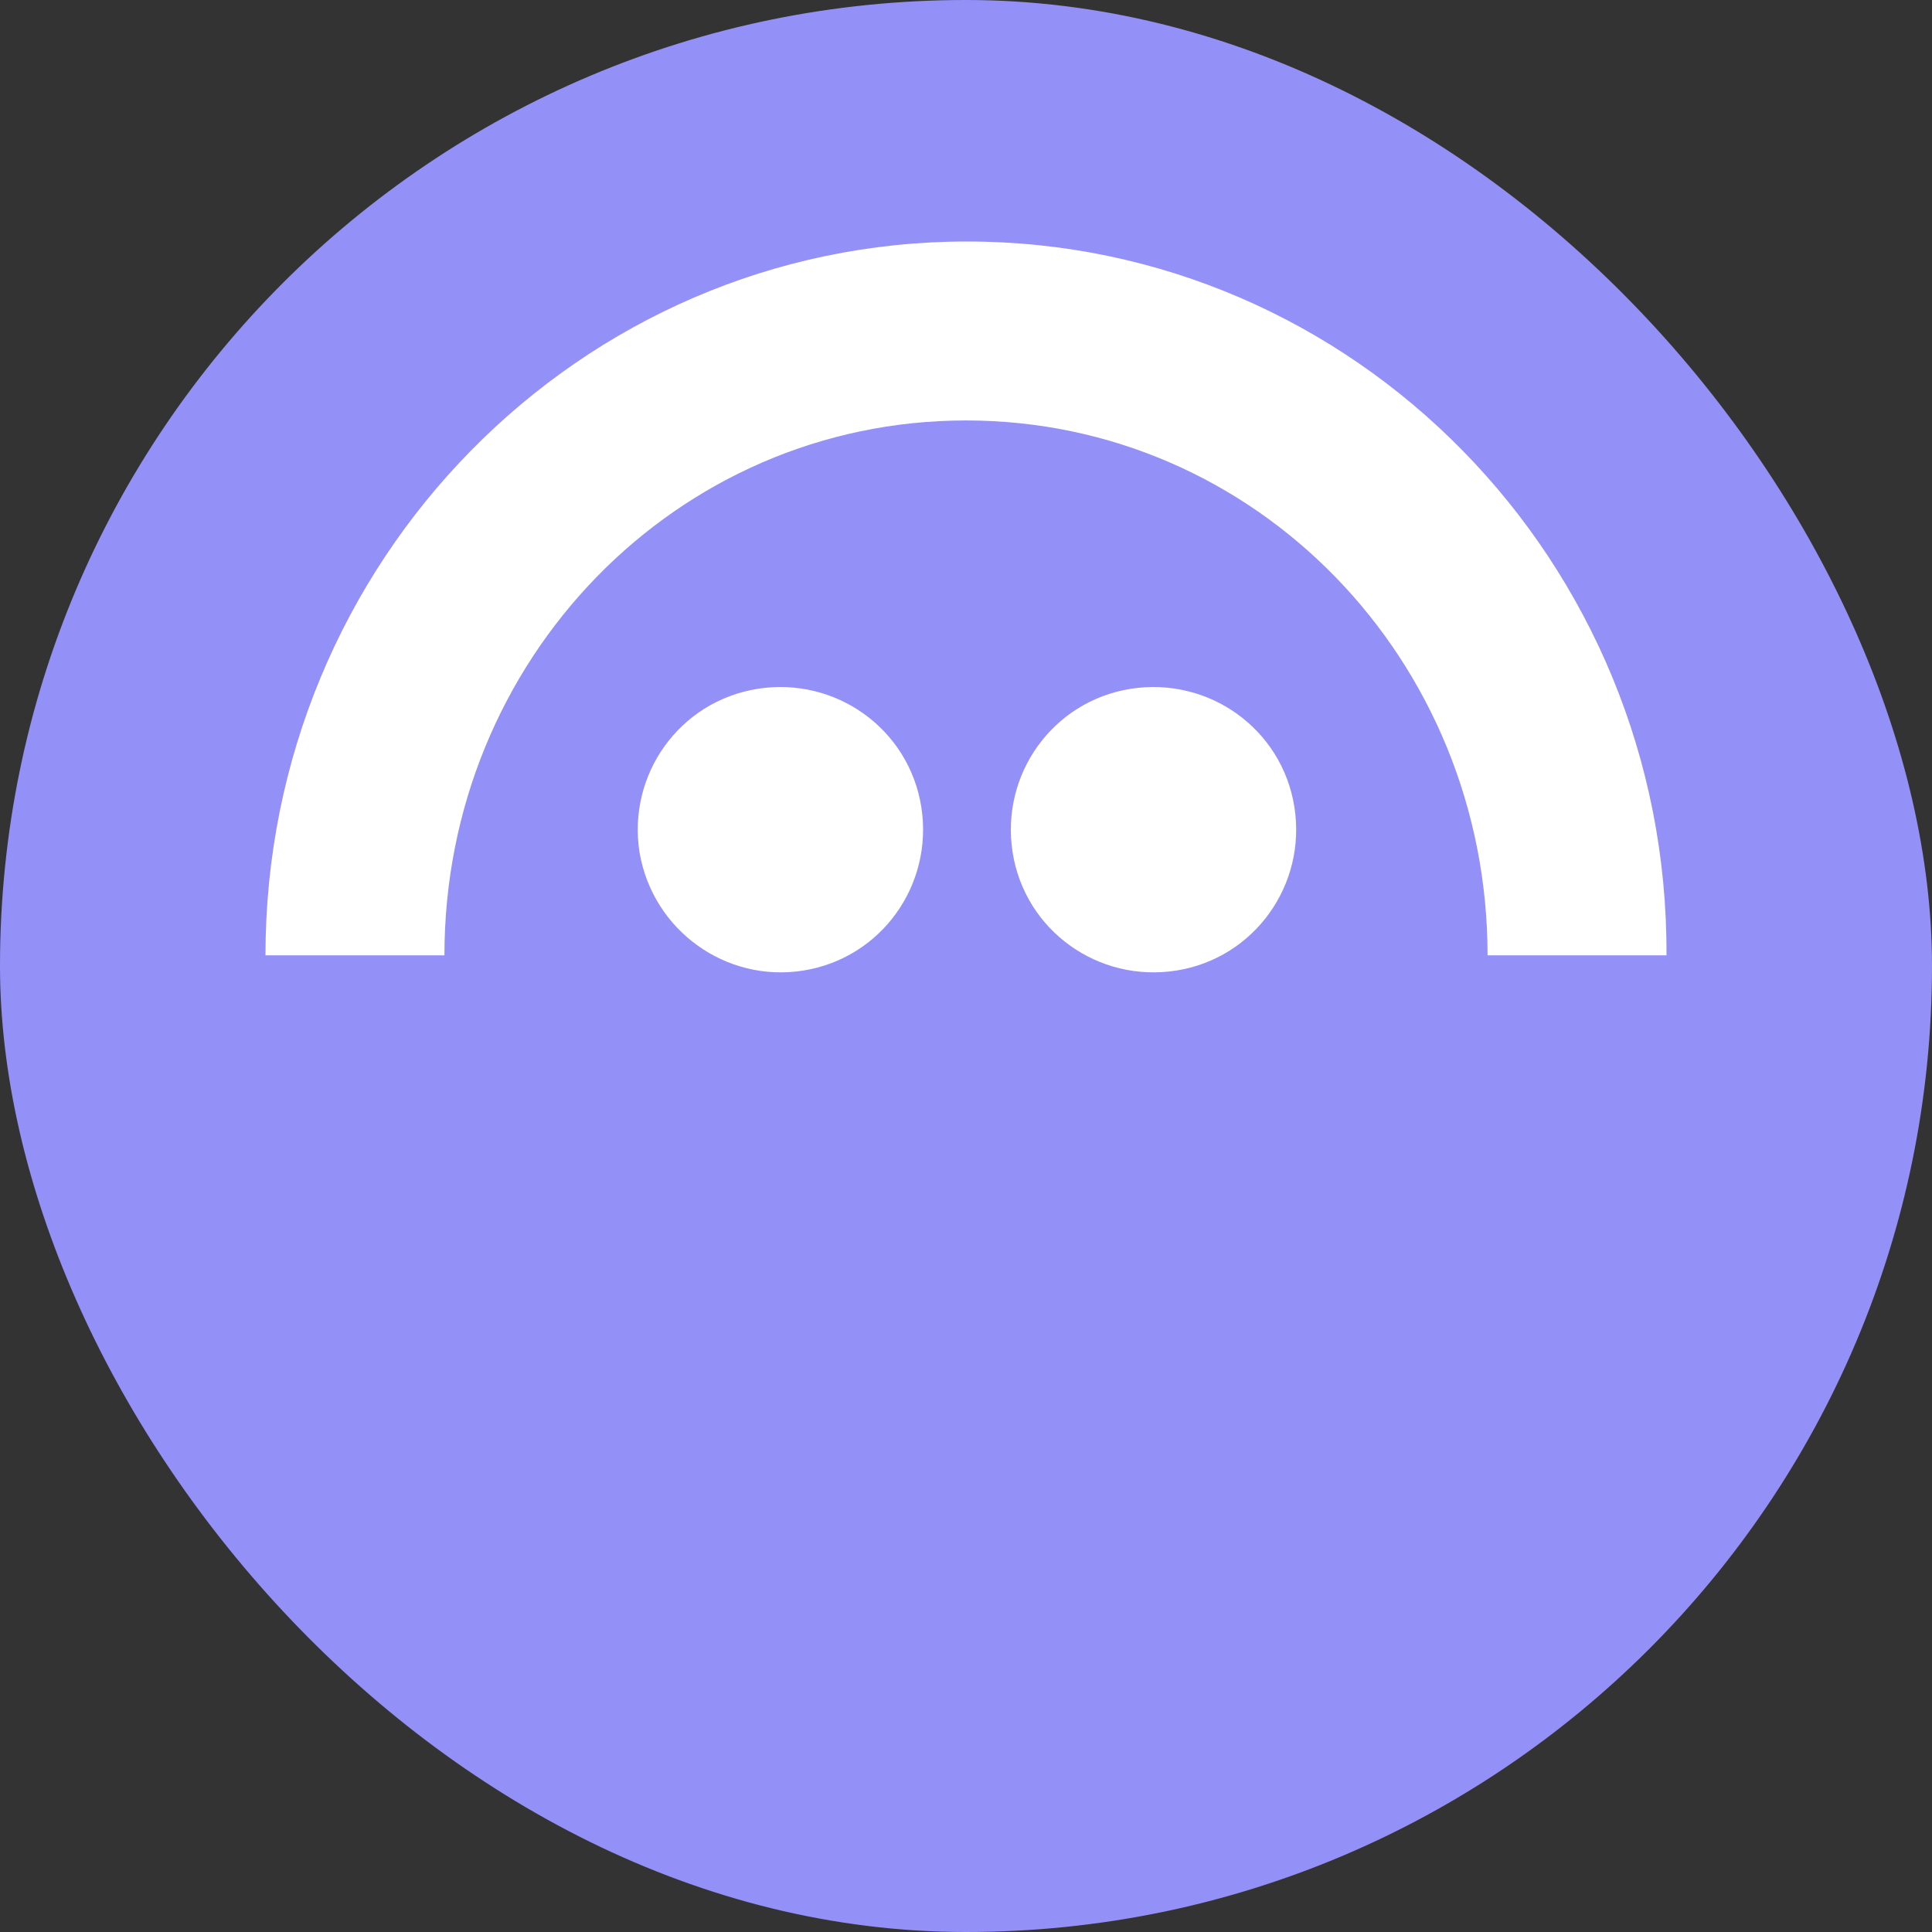 <svg width="56" height="56" viewBox="0 0 56 56" fill="none" xmlns="http://www.w3.org/2000/svg">
<rect x="0" y="0" width="56" height="56" fill="#333333" stroke="none"/>
<rect width="56" height="56" rx="28" fill="#9391F7"/>
<path d="M23.283 28.132C25.545 27.773 27.062 25.649 26.704 23.387C26.345 21.125 24.221 19.608 21.959 19.966C19.697 20.325 18.179 22.449 18.538 24.711C18.924 26.973 21.048 28.491 23.283 28.132ZM34.097 28.132C36.359 27.773 37.877 25.649 37.518 23.387C37.159 21.125 35.035 19.608 32.773 19.966C30.511 20.325 28.994 22.449 29.352 24.711C29.711 26.973 31.835 28.491 34.097 28.132Z" fill="white"/>
<path d="M28.027 7C16.799 7 7.695 16.269 7.695 27.691H12.882C12.882 19.111 19.613 12.187 28 12.187C36.414 12.187 43.118 19.139 43.118 27.691H48.304C48.359 16.269 39.256 7 28.027 7Z" fill="white"/>
</svg>
